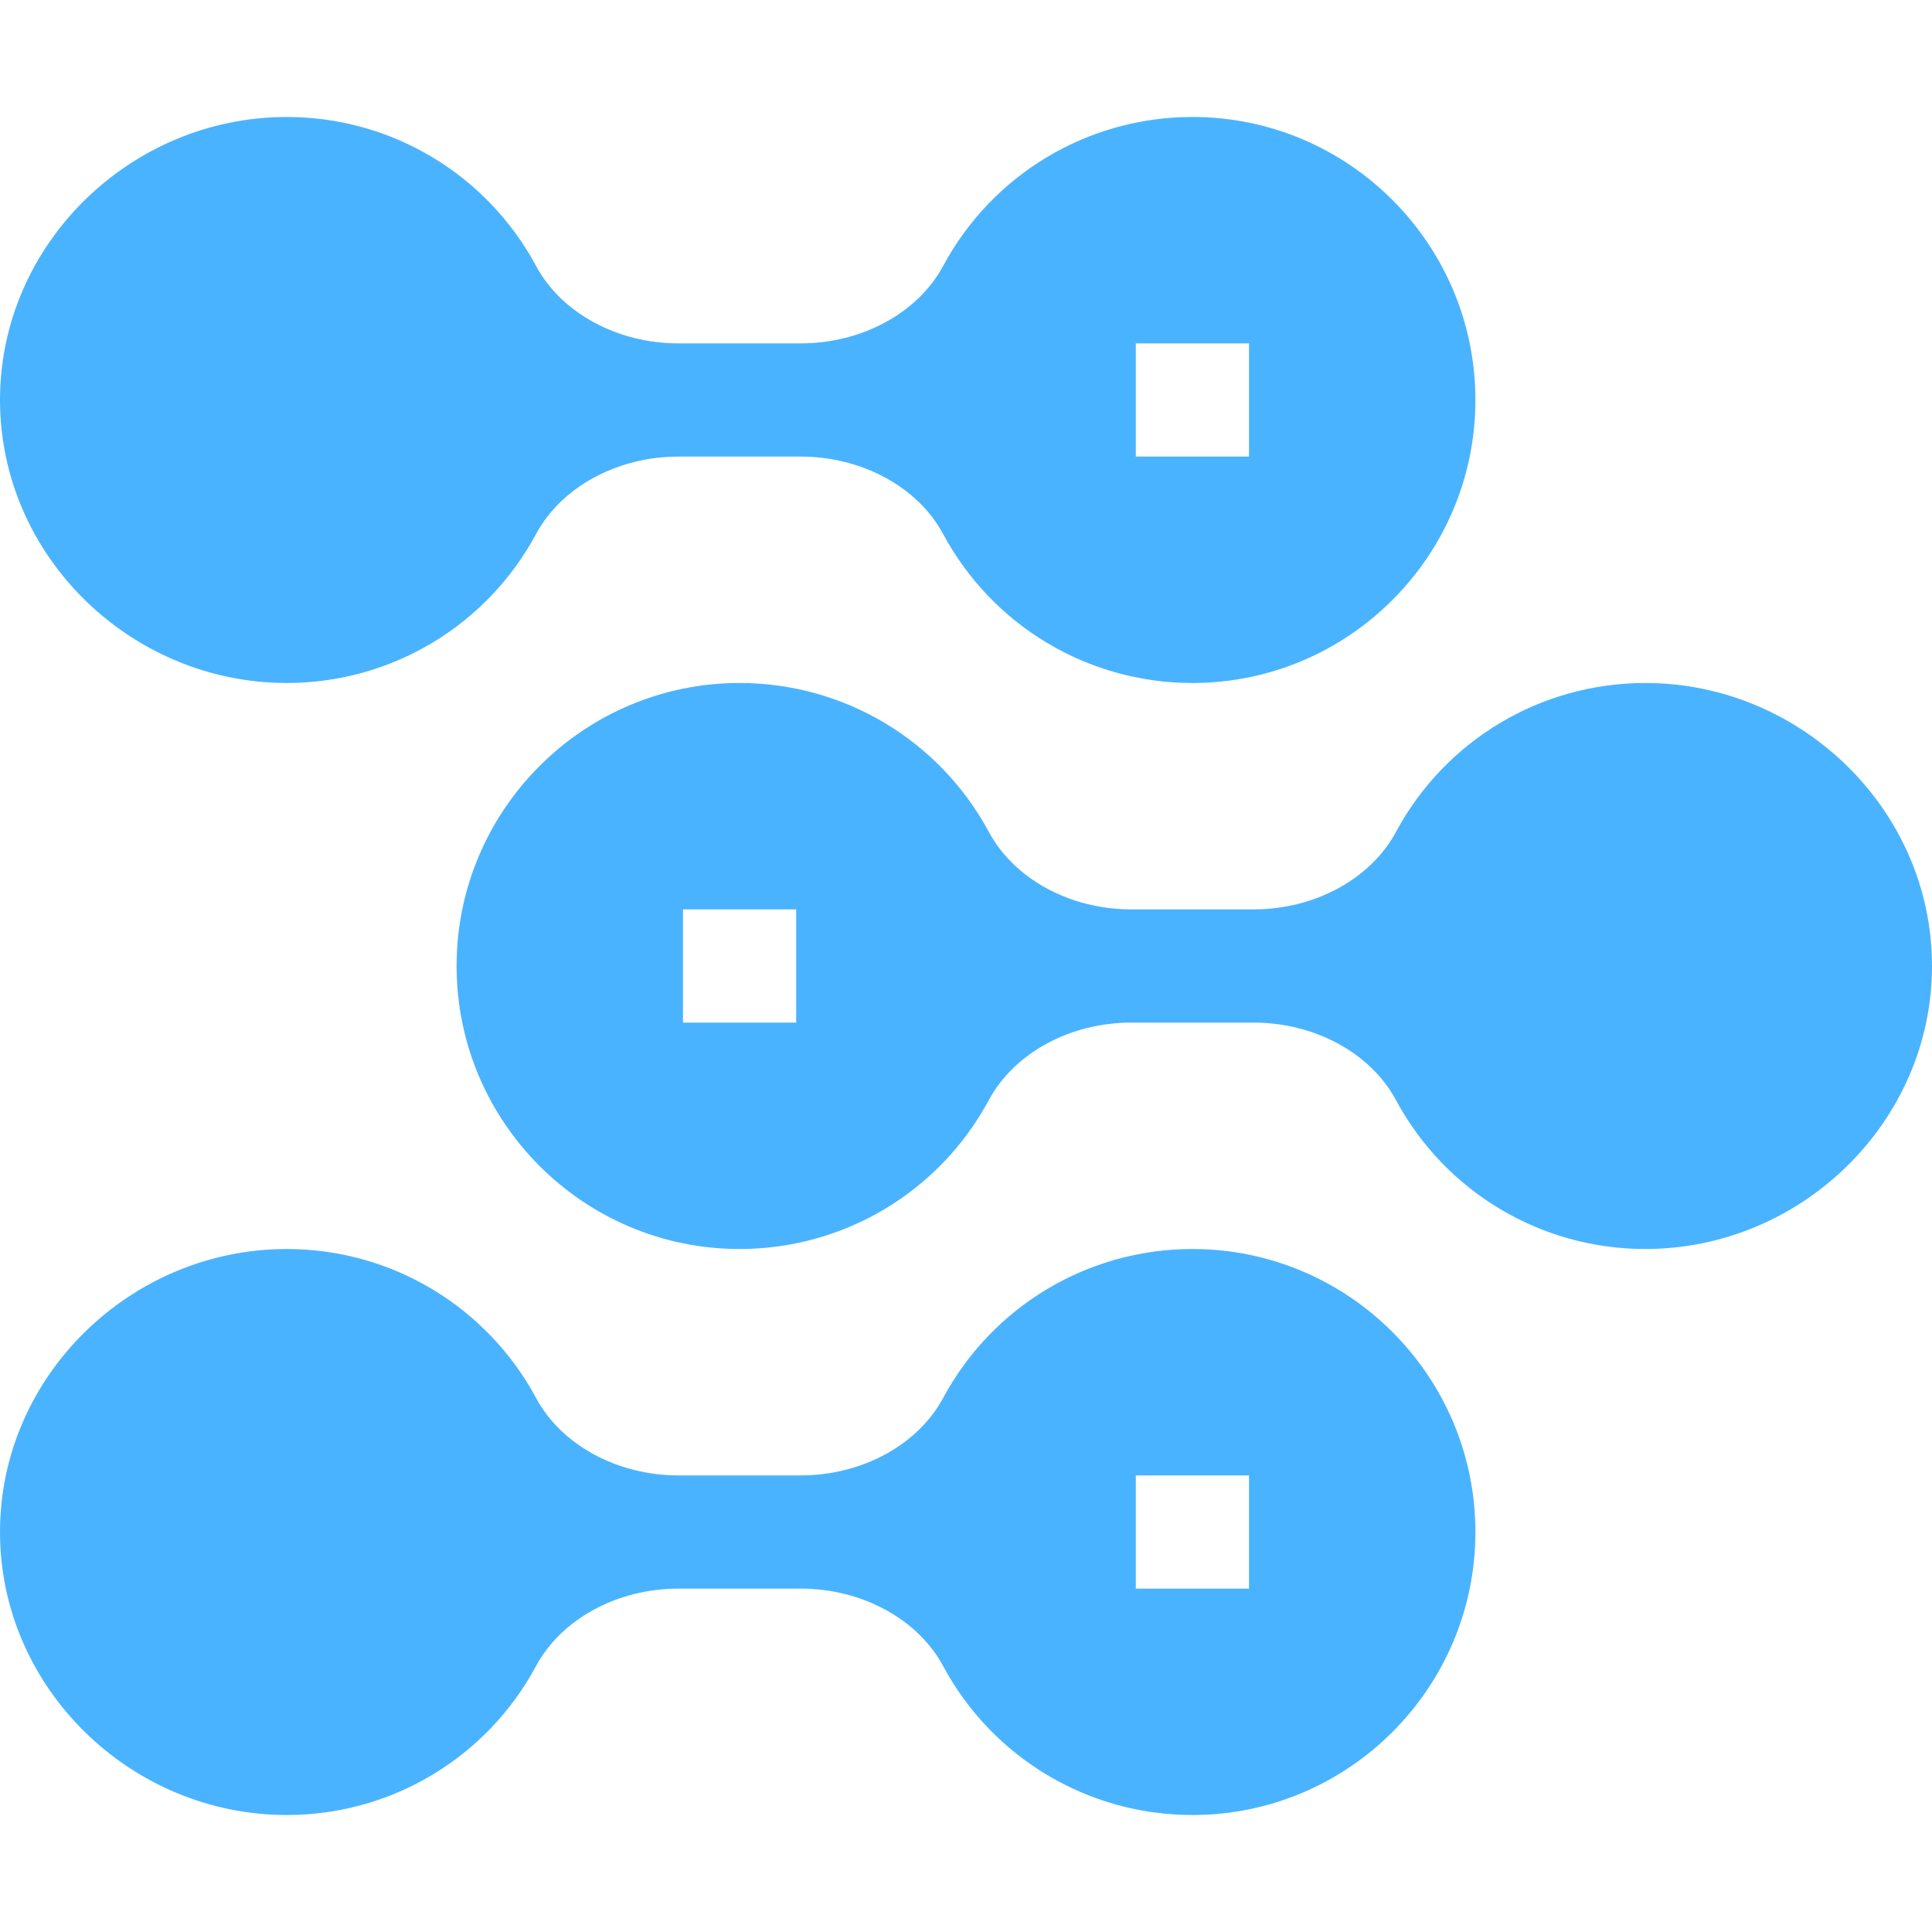 <svg width="124" height="124" viewBox="0 0 124 124" fill="none" xmlns="http://www.w3.org/2000/svg">
<path d="M18.406 43.836C25.104 43.836 31.235 40.171 34.406 34.272C36.035 31.252 39.621 29.305 43.545 29.305H51.392C55.316 29.305 58.903 31.252 60.528 34.268C63.703 40.171 69.833 43.836 76.531 43.836C86.546 43.836 94.695 35.687 94.695 25.672C94.695 15.657 86.546 7.508 76.531 7.508C69.833 7.508 63.703 11.173 60.531 17.072C58.903 20.091 55.316 22.039 51.392 22.039H43.545C39.621 22.039 36.035 20.091 34.41 17.076C31.235 11.173 25.104 7.508 18.406 7.508C8.391 7.508 0 15.657 0 25.672C0 35.687 8.391 43.836 18.406 43.836ZM72.898 22.039H80.164V29.305H72.898V22.039Z" fill="#4AB3FF"/>
<path d="M18.406 116.492C25.104 116.492 31.235 112.827 34.406 106.928C36.035 103.909 39.621 101.961 43.545 101.961H51.392C55.316 101.961 58.903 103.909 60.528 106.924C63.703 112.827 69.833 116.492 76.531 116.492C86.546 116.492 94.695 108.343 94.695 98.328C94.695 88.313 86.546 80.164 76.531 80.164C69.833 80.164 63.703 83.829 60.531 89.728C58.903 92.748 55.316 94.695 51.392 94.695H43.545C39.621 94.695 36.035 92.748 34.41 89.732C31.235 83.829 25.104 80.164 18.406 80.164C8.391 80.164 0 88.313 0 98.328C0 108.343 8.391 116.492 18.406 116.492ZM72.898 94.695H80.164V101.961H72.898V94.695Z" fill="#4AB3FF"/>
<path d="M89.594 53.4C87.965 56.419 84.379 58.367 80.455 58.367H72.608C68.684 58.367 65.097 56.419 63.472 53.404C60.297 47.501 54.167 43.836 47.469 43.836C37.454 43.836 29.305 51.985 29.305 62C29.305 72.015 37.454 80.164 47.469 80.164C54.167 80.164 60.297 76.499 63.469 70.6C65.097 67.581 68.684 65.633 72.608 65.633H80.455C84.379 65.633 87.965 67.581 89.59 70.596C92.765 76.499 98.896 80.164 105.594 80.164C115.609 80.164 124 72.015 124 62C124 51.985 115.609 43.836 105.594 43.836C98.896 43.836 92.765 47.501 89.594 53.4ZM51.102 65.633H43.836V58.367H51.102V65.633Z" fill="#4AB3FF"/>
</svg>
